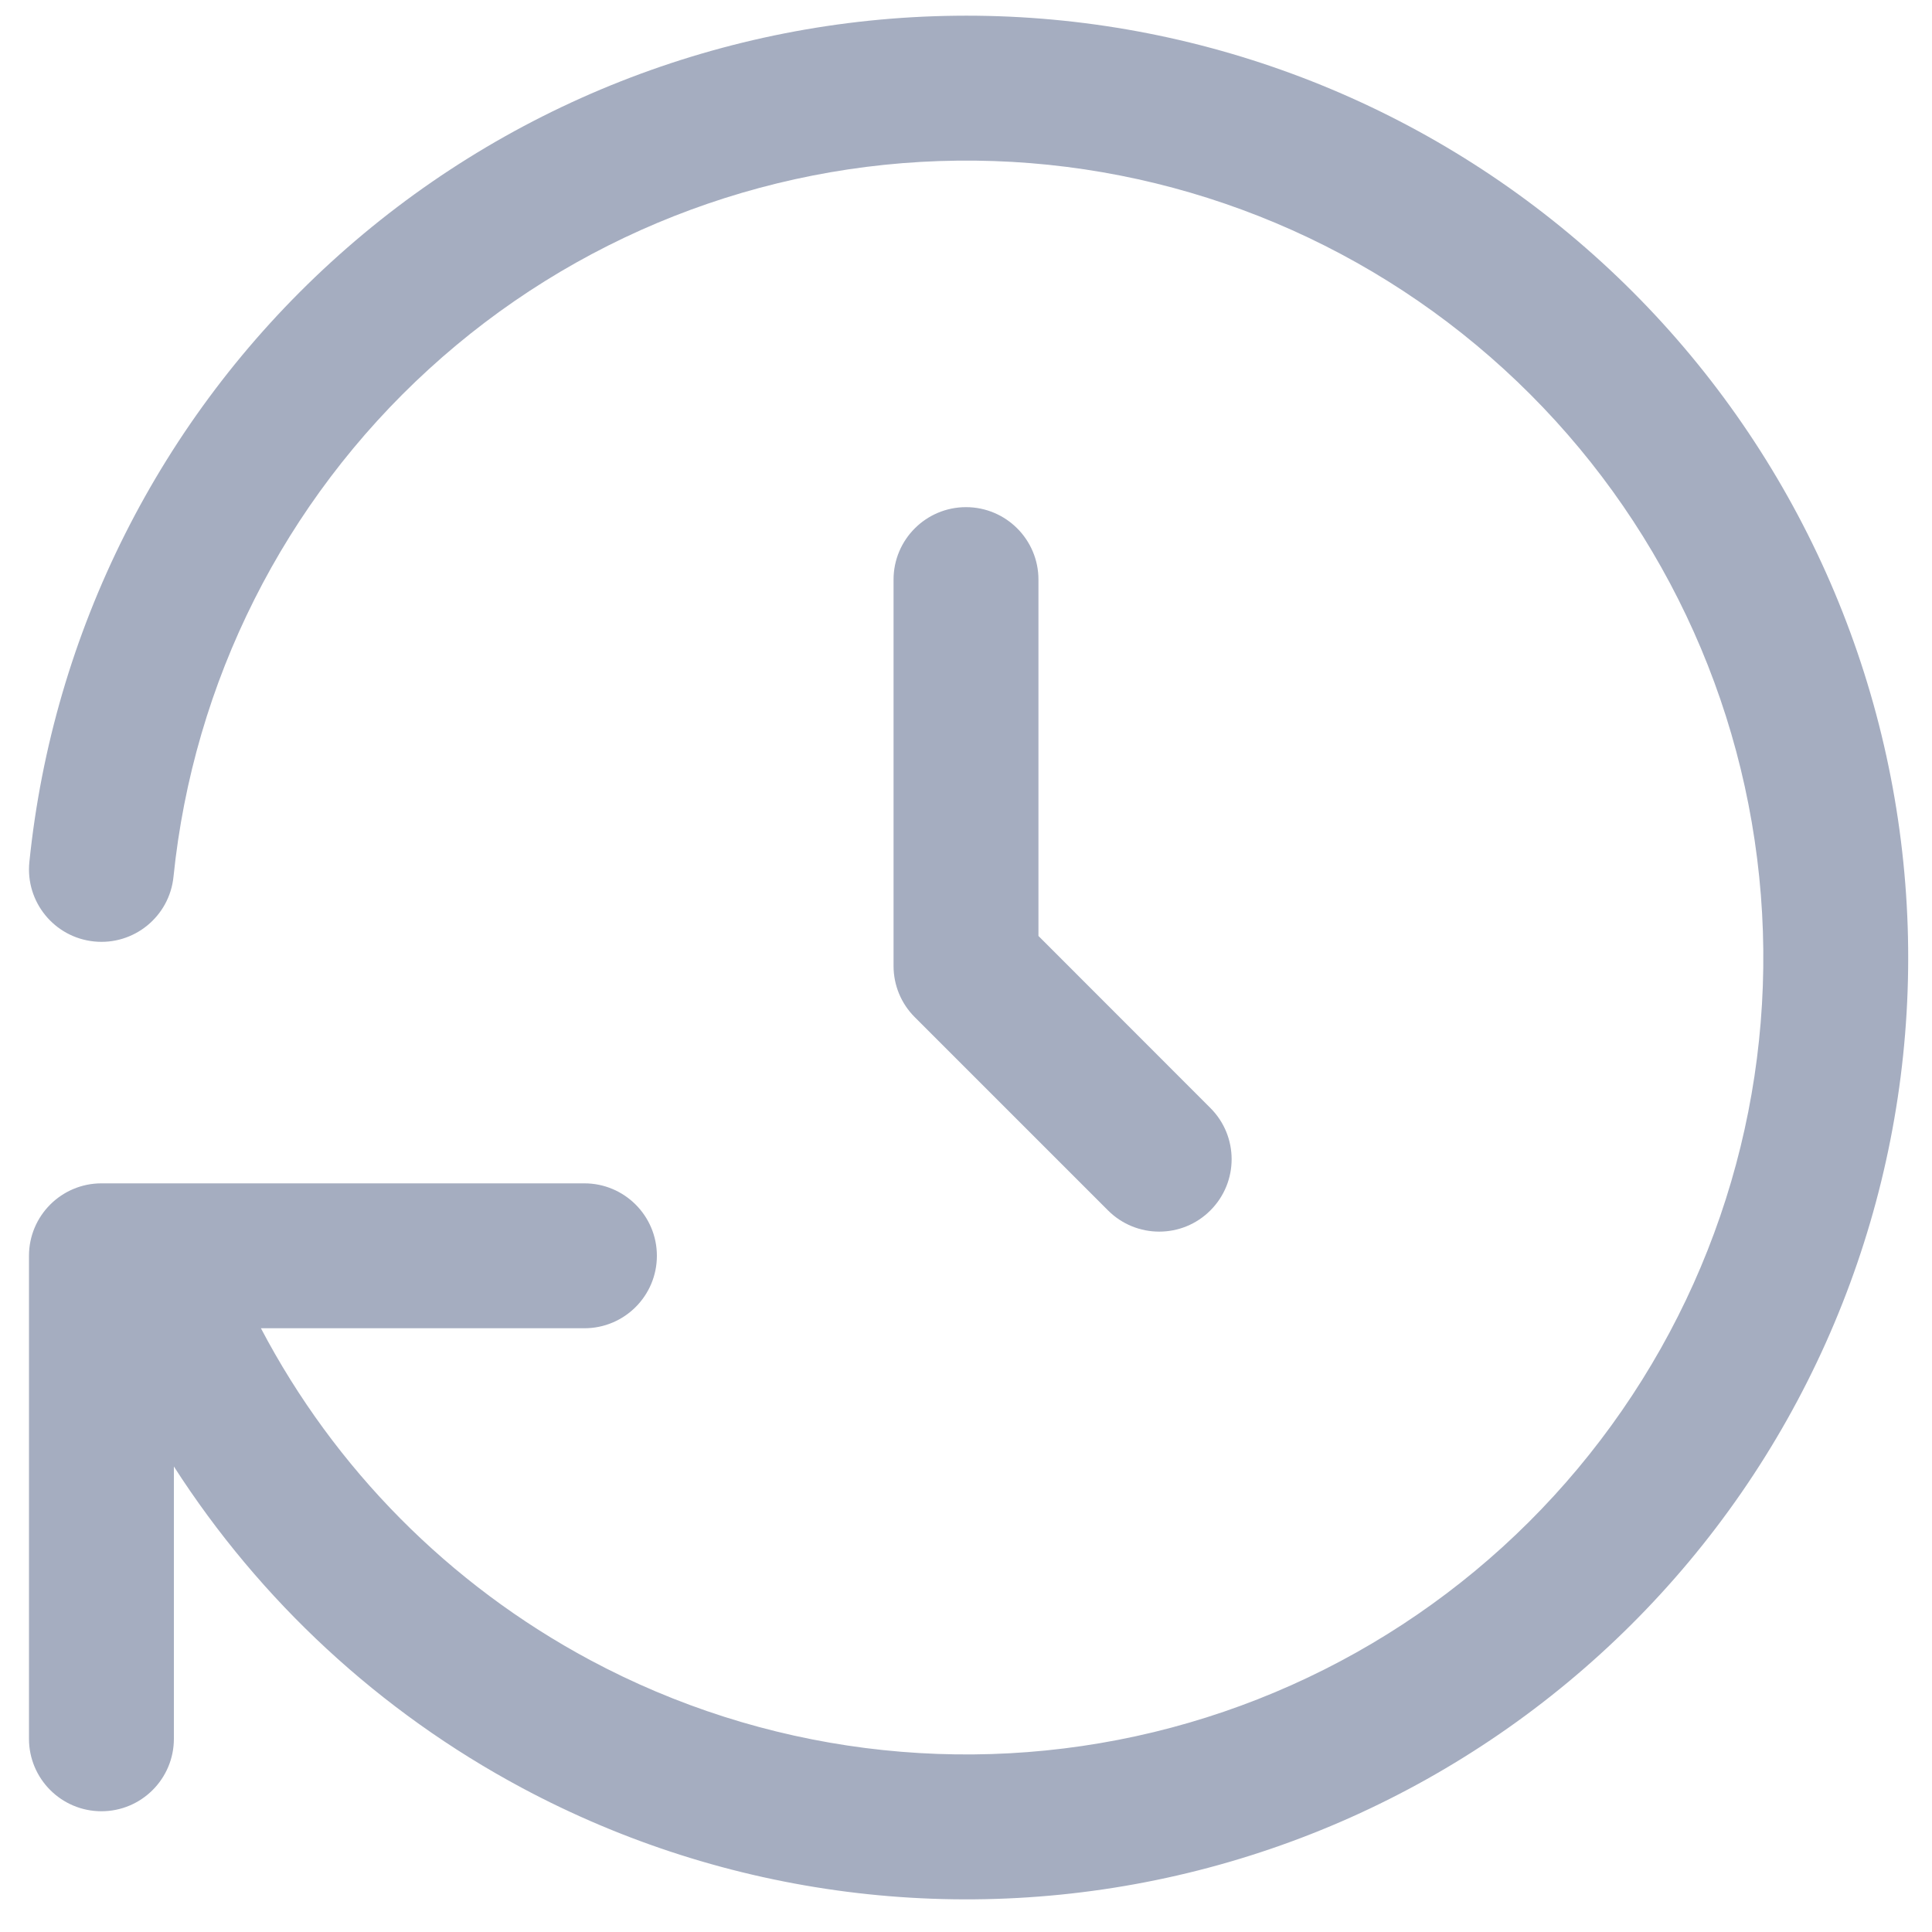 <svg width="20" height="20" viewBox="0 0 20 20" fill="none" xmlns="http://www.w3.org/2000/svg">
<path fill-rule="evenodd" clip-rule="evenodd" d="M9.91 1.663C11.937 1.639 13.901 2.363 15.428 3.696C16.956 5.029 17.939 6.877 18.19 8.889C18.442 10.9 17.944 12.934 16.791 14.601C15.639 16.269 13.913 17.454 11.943 17.931C9.973 18.407 7.896 18.142 6.109 17.185C4.648 16.402 3.464 15.203 2.701 13.75H6.05C6.464 13.75 6.8 13.414 6.8 13C6.8 12.586 6.464 12.25 6.05 12.25H1.567C1.556 12.25 1.544 12.25 1.533 12.25H1.05C0.636 12.25 0.3 12.586 0.3 13V18C0.3 18.414 0.636 18.75 1.05 18.75C1.464 18.75 1.8 18.414 1.8 18V15.181C2.691 16.569 3.927 17.718 5.401 18.507C7.513 19.638 9.967 19.952 12.296 19.389C14.624 18.826 16.664 17.425 18.026 15.454C19.387 13.483 19.976 11.08 19.678 8.703C19.381 6.326 18.22 4.141 16.415 2.566C14.61 0.991 12.288 0.135 9.892 0.163C7.497 0.19 5.195 1.098 3.427 2.714C1.658 4.33 0.547 6.541 0.304 8.924C0.262 9.336 0.562 9.704 0.974 9.746C1.386 9.788 1.754 9.488 1.796 9.076C2.002 7.059 2.942 5.189 4.439 3.822C5.935 2.454 7.883 1.686 9.91 1.663ZM10.75 6C10.75 5.586 10.414 5.25 10 5.25C9.586 5.25 9.25 5.586 9.25 6V10C9.25 10.199 9.329 10.39 9.47 10.53L11.47 12.53C11.763 12.823 12.238 12.823 12.53 12.53C12.823 12.237 12.823 11.763 12.53 11.47L10.75 9.689V6Z" fill="#A5ADC0"/>
</svg>
